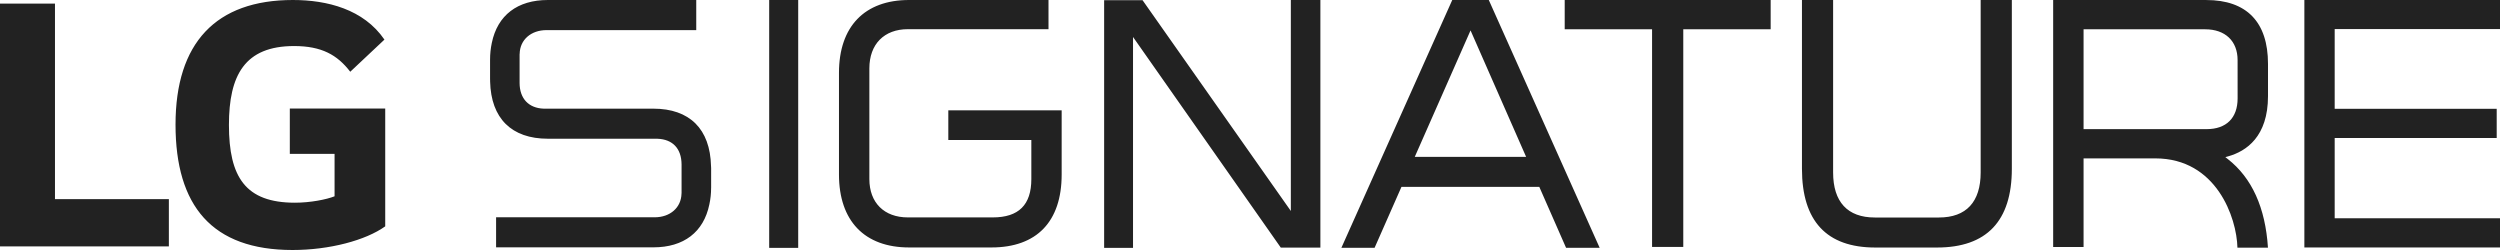 <svg width="110" height="11" viewBox="0 0 110 11" fill="none" xmlns="http://www.w3.org/2000/svg">
<g clip-path="url(#clip0_3023_47717)">
<path fill-rule="evenodd" clip-rule="evenodd" d="M0 0.158H2.419V8.761H7.43V10.841H0V0.158ZM14.721 6.769H12.751L12.752 6.768V4.777H16.95V9.959C16.085 10.577 14.496 11 12.872 11C9.329 11 7.723 9.062 7.723 5.482C7.723 1.885 9.501 0 12.886 0C14.392 0 15.999 0.405 16.915 1.743L15.411 3.157C14.84 2.414 14.151 2.026 12.941 2.026C10.764 2.026 10.073 3.315 10.073 5.499C10.073 7.791 10.799 8.919 12.976 8.919C13.65 8.919 14.358 8.78 14.721 8.637V6.769ZM31.29 7.404V8.259H31.289C31.289 8.515 31.263 8.763 31.211 8.997C30.961 10.212 30.086 10.883 28.749 10.883H21.828V9.561H28.802C29.487 9.561 29.971 9.135 29.986 8.524C29.987 8.519 29.989 8.507 29.989 8.494V7.233C29.984 6.537 29.599 6.129 28.928 6.105L24.107 6.104C22.506 6.104 21.604 5.209 21.565 3.585V3.532C21.563 3.515 21.563 3.499 21.563 3.482V3.482V2.626C21.563 2.37 21.588 2.129 21.64 1.886C21.892 0.67 22.767 0 24.107 0H30.635V1.325H24.049C23.365 1.325 22.879 1.749 22.865 2.365L22.862 2.392V3.652C22.865 4.338 23.26 4.758 23.924 4.781H28.746C30.345 4.781 31.246 5.677 31.285 7.304L31.286 7.326C31.286 7.335 31.287 7.344 31.288 7.353C31.289 7.369 31.29 7.386 31.29 7.404ZM35.121 10.905H33.844V0H35.121V10.905ZM41.726 4.854H46.713V7.68C46.713 9.749 45.617 10.888 43.625 10.888H39.999C38.041 10.888 36.915 9.718 36.915 7.68V3.204C36.915 1.168 38.041 0 39.999 0H46.134V1.284H39.947C38.902 1.284 38.252 1.946 38.252 3.008V7.879C38.252 8.918 38.902 9.566 39.947 9.566H43.681C44.823 9.566 45.379 9.014 45.379 7.879V6.16H41.726V4.854ZM68.907 10.903L67.73 8.224V8.223H61.664L60.482 10.903H59.021L63.899 0.001H65.507L70.385 10.903H68.907ZM67.149 6.901L64.704 1.338L62.25 6.901H67.149ZM58.097 0V10.895H56.355L49.853 1.627V10.905H48.582V0.01H50.273L56.797 9.283V0H58.097ZM68.847 0H77.909V1.288H74.064V10.866H72.691V1.288H68.847V0ZM87.149 0H88.521V7.425C88.521 9.727 87.412 10.891 85.227 10.891H82.511C80.371 10.891 79.286 9.727 79.286 7.425V0H80.657V7.587C80.657 8.885 81.292 9.57 82.491 9.57H85.314C86.515 9.57 87.149 8.885 87.149 7.589V0ZM99.79 10.897H98.447V10.898C98.416 9.571 97.519 6.969 94.835 6.969H91.677V10.869H90.339V0.001H97.075C98.853 0.001 99.792 0.97 99.792 2.808V4.23C99.792 6.011 98.839 6.655 98.039 6.879L97.915 6.914L98.02 6.996C99.084 7.826 99.677 9.138 99.79 10.897ZM97.029 1.289H91.677V5.682H97.091C97.958 5.682 98.455 5.19 98.455 4.329L98.454 2.642C98.454 1.805 97.908 1.289 97.029 1.289ZM110 0V1.279H102.726V4.788H109.855V6.073H102.726V9.603H110V10.888H101.392V0H110Z" fill="#222222"/>
</g>
<defs>
<clipPath id="clip0_3023_47717">
<rect width="110" height="11" fill="white"/>
</clipPath>
</defs>
</svg>
